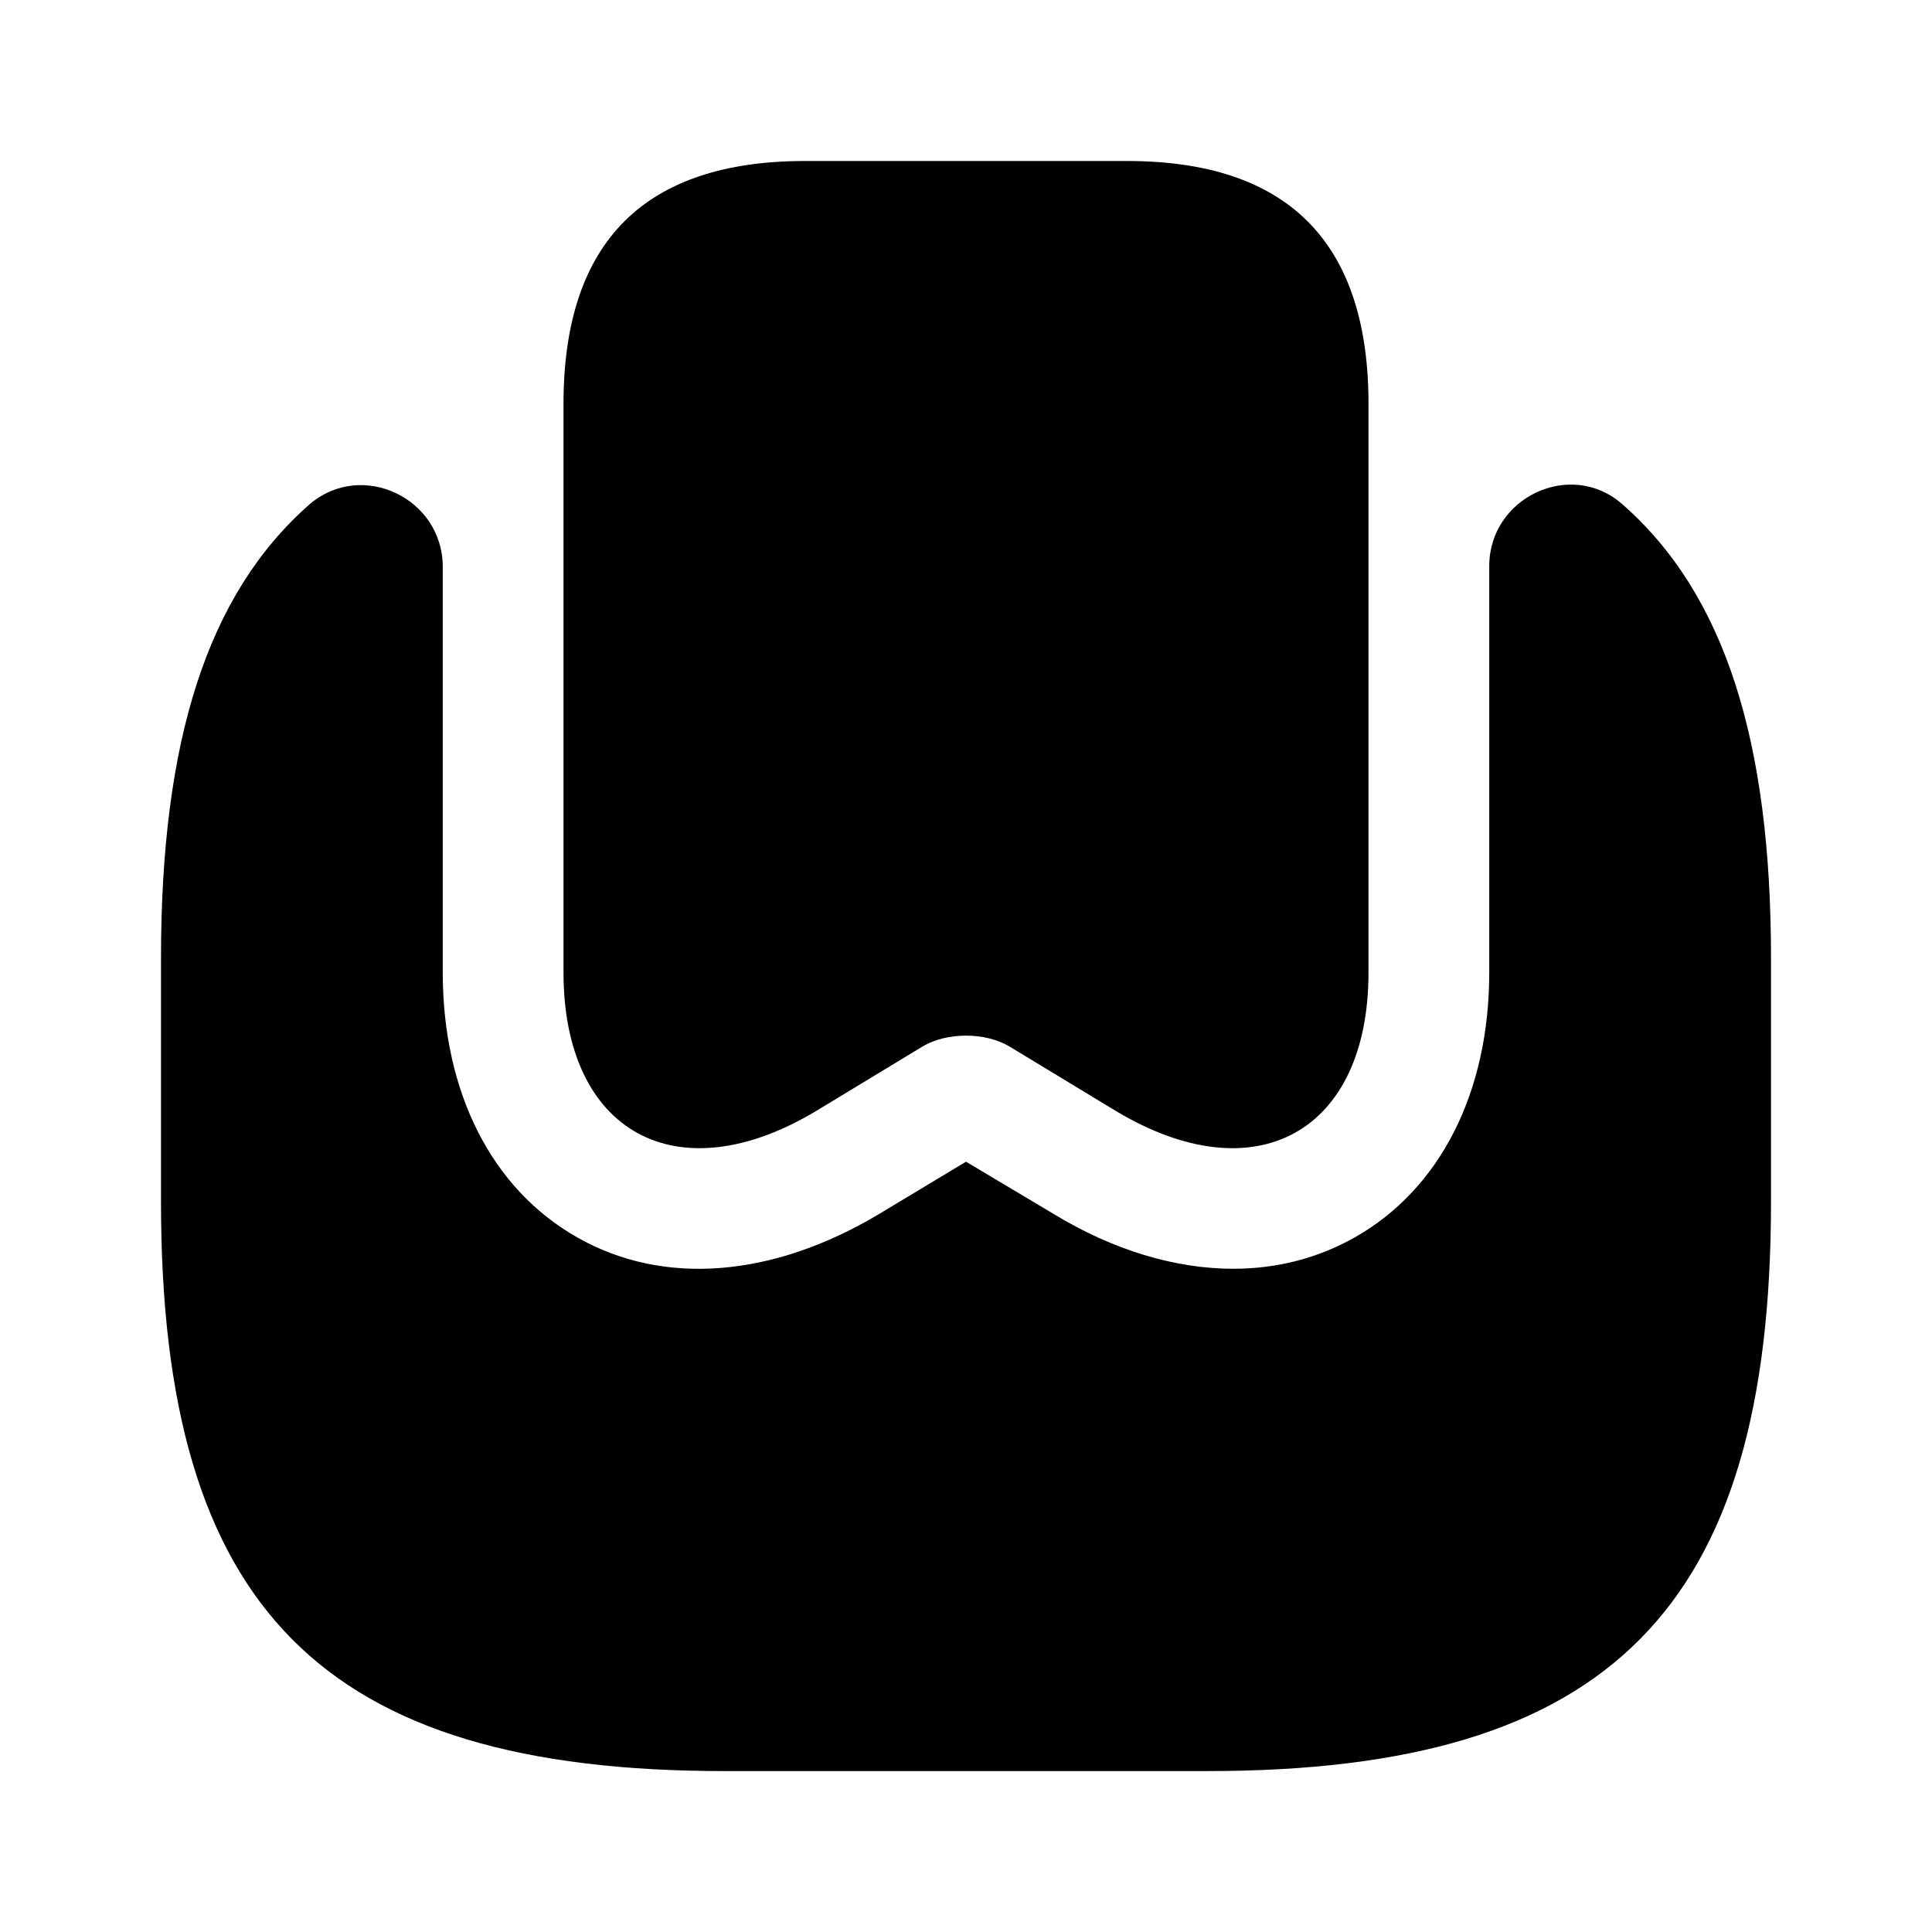 <svg width="24" height="24" viewBox="0 0 24 24"  xmlns="http://www.w3.org/2000/svg">
<path d="M17 4.96V12.08C17 14.07 15.59 14.84 13.86 13.8L12.54 13C12.24 12.82 11.76 12.82 11.46 13L10.14 13.8C8.41 14.84 7 14.07 7 12.08V4.99C7.01 3 8.01 2 10 2H14C15.98 2 16.98 2.99 17 4.96Z" />
<path d="M22 11.901V14.931C22 19.981 20 22.001 15 22.001H9C4 22.001 2 19.981 2 14.931V11.901C2 9.211 2.57 7.381 3.85 6.261C4.5 5.711 5.5 6.191 5.5 7.041V12.081C5.5 13.571 6.11 14.771 7.17 15.371C8.24 15.981 9.6 15.871 10.92 15.081L12 14.431L13.09 15.081C13.83 15.531 14.6 15.761 15.32 15.761C15.86 15.761 16.37 15.631 16.83 15.371C17.89 14.771 18.5 13.571 18.5 12.081V7.031C18.5 6.181 19.51 5.701 20.15 6.261C21.43 7.381 22 9.211 22 11.901Z" />
</svg>
